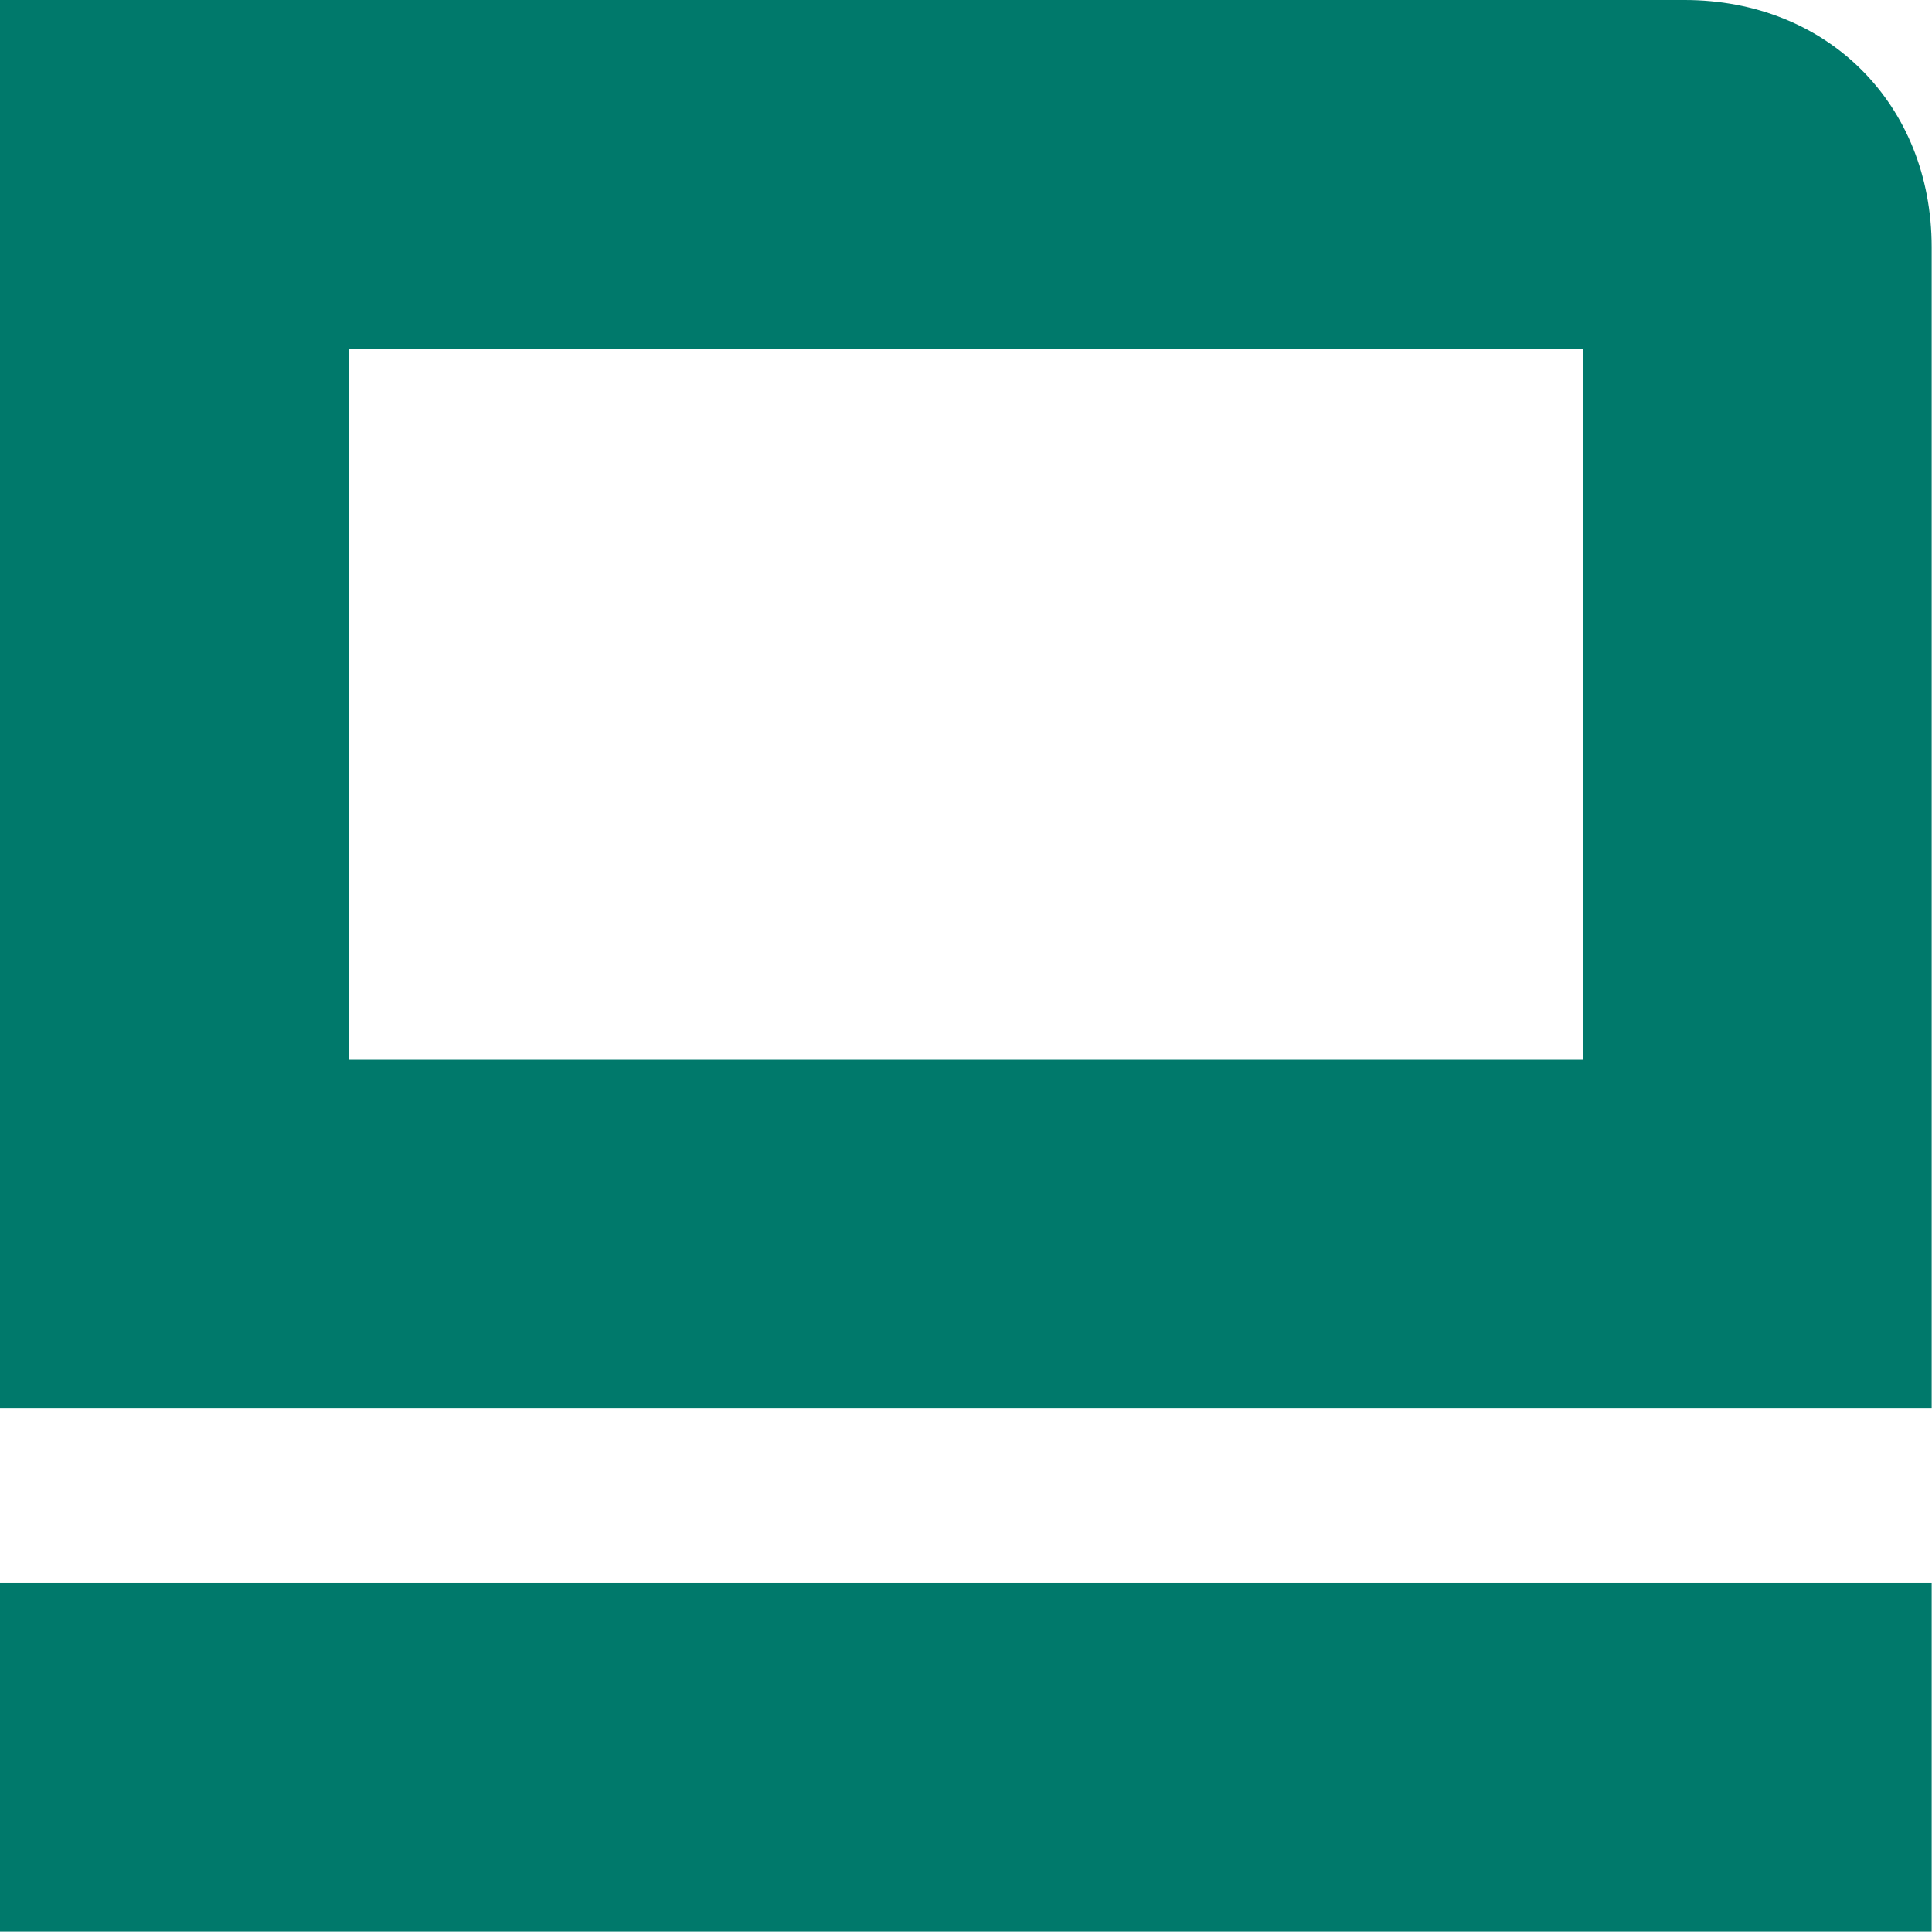 <svg width="48" height="48" viewBox="0 0 48 48" fill="none" xmlns="http://www.w3.org/2000/svg">
<g clip-path="url(#clip0_5105_149774)">
<path d="M47.992 39.321H0V47.992H47.992V39.321Z" fill="#00796B"/>
<path d="M41.852 0H0V34.985H47.992V6.142C47.992 2.59 45.404 0 41.852 0ZM39.322 26.314H8.671V8.671H39.322V26.314Z" fill="#00796B"/>
</g>
<defs>
<clipPath id="clip0_5105_149774">
<rect width="48" height="48" fill="white"/>
</clipPath>
</defs>
</svg>
